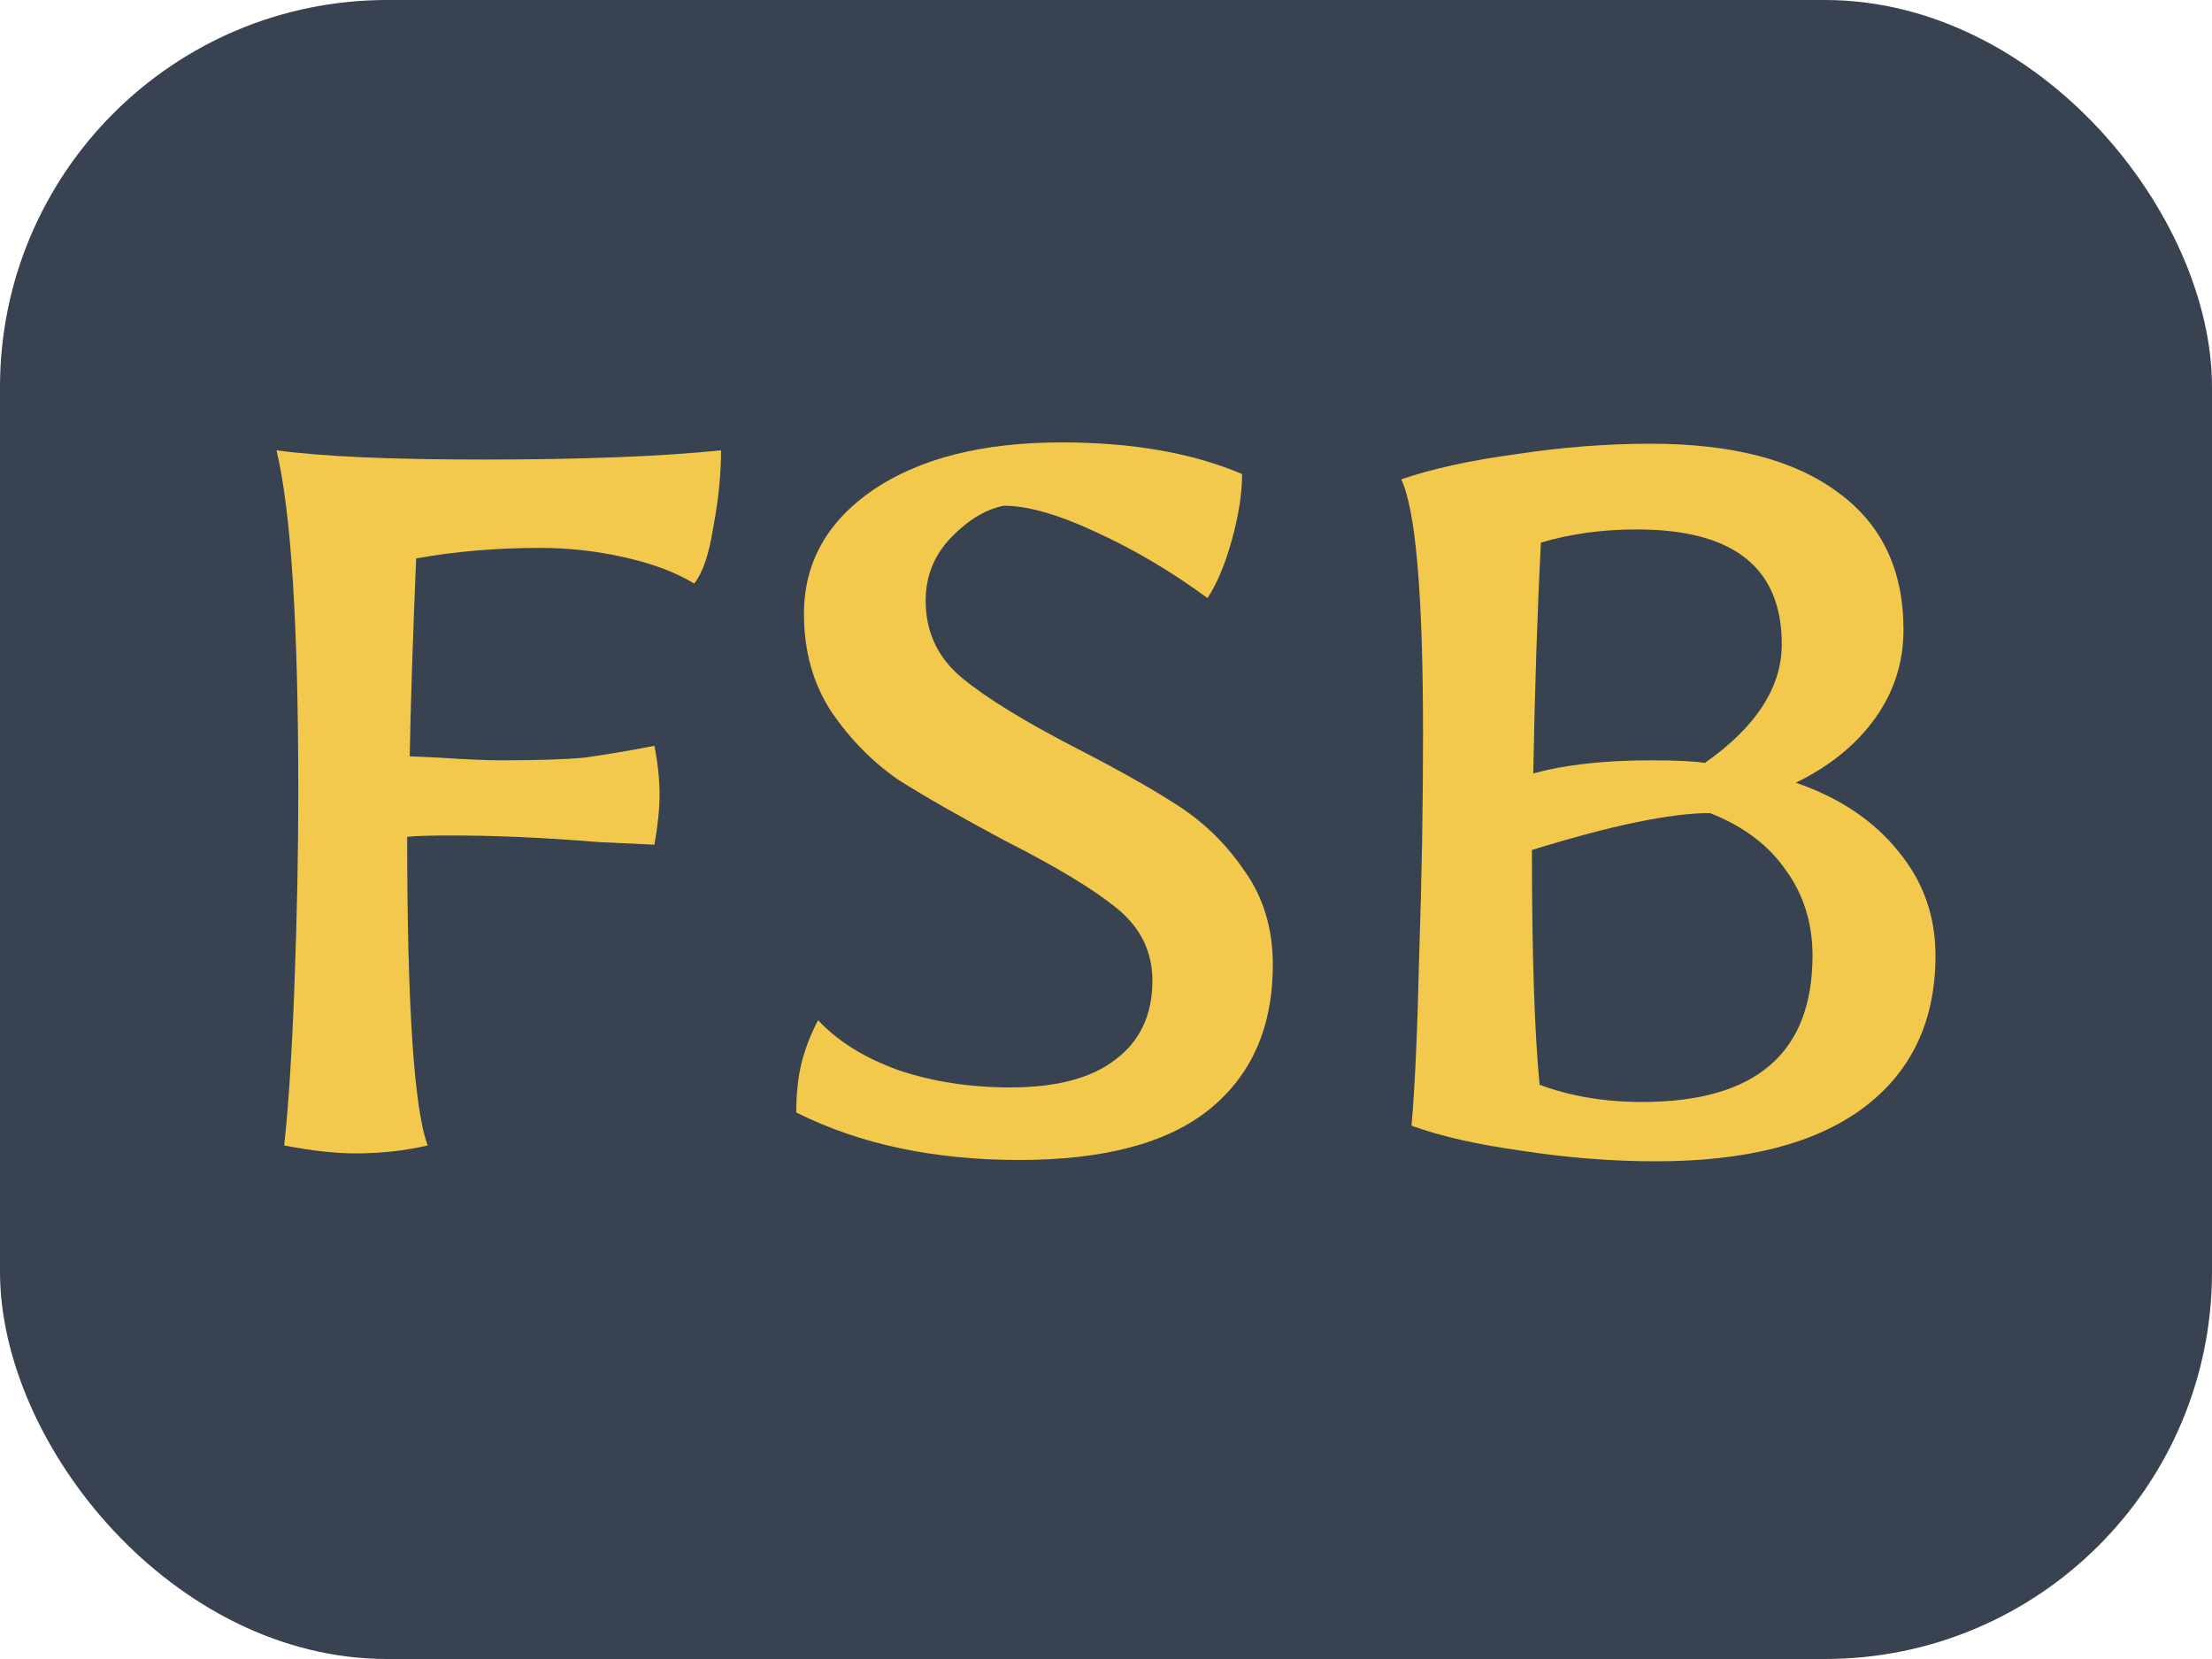 <svg width="40" height="30" viewBox="0 0 40 30" fill="none" xmlns="http://www.w3.org/2000/svg">
<rect x="40" y="30" width="40" height="30" rx="7" transform="rotate(-180 40 30)" fill="#384250"/>
<path d="M6.436 20.857C6.066 20.857 5.633 20.809 5.139 20.714C5.216 20.014 5.278 19.052 5.324 17.828C5.371 16.587 5.394 15.418 5.394 14.321C5.394 11.3 5.263 9.24 5 8.143C5.803 8.254 7.046 8.31 8.73 8.31C10.537 8.31 11.973 8.254 13.039 8.143C13.039 8.572 12.993 9.034 12.9 9.527C12.823 10.02 12.707 10.361 12.553 10.552C12.213 10.346 11.788 10.187 11.278 10.075C10.784 9.964 10.282 9.908 9.772 9.908C8.969 9.908 8.22 9.972 7.525 10.099C7.463 11.594 7.425 12.787 7.409 13.677L7.942 13.701C8.436 13.733 8.807 13.749 9.054 13.749C9.718 13.749 10.22 13.733 10.56 13.701C10.915 13.653 11.34 13.582 11.834 13.486C11.896 13.804 11.927 14.098 11.927 14.369C11.927 14.623 11.896 14.925 11.834 15.275L10.815 15.227C9.857 15.148 8.969 15.108 8.151 15.108C7.78 15.108 7.518 15.116 7.363 15.132C7.363 18.185 7.487 20.046 7.734 20.714C7.317 20.809 6.884 20.857 6.436 20.857Z" fill="#F2C94C"/>
<path d="M18.43 20.976C16.885 20.976 15.542 20.69 14.399 20.117C14.399 19.784 14.43 19.489 14.491 19.235C14.553 18.98 14.653 18.718 14.793 18.448C15.148 18.829 15.634 19.131 16.252 19.354C16.87 19.561 17.542 19.664 18.268 19.664C19.102 19.664 19.735 19.497 20.167 19.163C20.615 18.829 20.839 18.352 20.839 17.732C20.839 17.207 20.623 16.77 20.191 16.42C19.758 16.07 19.086 15.665 18.175 15.204C17.372 14.774 16.731 14.409 16.252 14.106C15.789 13.788 15.387 13.383 15.047 12.89C14.708 12.381 14.538 11.785 14.538 11.101C14.538 10.179 14.955 9.431 15.789 8.859C16.638 8.286 17.773 8 19.194 8C20.476 8 21.565 8.191 22.461 8.572C22.461 8.922 22.399 9.32 22.276 9.765C22.152 10.21 22.005 10.56 21.835 10.815C21.187 10.338 20.515 9.94 19.82 9.622C19.14 9.304 18.584 9.145 18.152 9.145C17.827 9.209 17.511 9.399 17.202 9.717C16.893 10.036 16.739 10.417 16.739 10.862C16.739 11.435 16.962 11.904 17.41 12.27C17.858 12.636 18.546 13.057 19.472 13.534C20.245 13.931 20.862 14.281 21.326 14.584C21.789 14.886 22.183 15.275 22.507 15.752C22.847 16.229 23.017 16.794 23.017 17.446C23.017 18.575 22.631 19.45 21.858 20.07C21.102 20.674 19.959 20.976 18.43 20.976Z" fill="#F2C94C"/>
<path d="M29.95 21C29.146 21 28.335 20.936 27.517 20.809C26.714 20.698 26.05 20.547 25.525 20.356C25.586 19.656 25.633 18.623 25.664 17.255C25.71 15.887 25.733 14.56 25.733 13.272C25.733 10.759 25.602 9.224 25.339 8.668C25.895 8.477 26.583 8.326 27.401 8.215C28.235 8.087 29.054 8.024 29.857 8.024C31.324 8.024 32.452 8.318 33.239 8.906C34.027 9.479 34.421 10.306 34.421 11.387C34.421 11.976 34.251 12.508 33.911 12.985C33.571 13.462 33.093 13.852 32.475 14.154C33.263 14.425 33.88 14.838 34.328 15.395C34.776 15.935 35 16.563 35 17.279C35 18.472 34.56 19.394 33.679 20.046C32.815 20.682 31.571 21 29.95 21ZM27.726 13.987C28.297 13.828 29.007 13.749 29.857 13.749C30.305 13.749 30.629 13.764 30.83 13.796C31.757 13.144 32.22 12.429 32.22 11.649C32.22 10.266 31.347 9.574 29.602 9.574C28.969 9.574 28.39 9.654 27.864 9.813C27.803 10.99 27.756 12.381 27.726 13.987ZM29.695 19.927C31.749 19.927 32.776 19.044 32.776 17.279C32.776 16.691 32.614 16.174 32.289 15.728C31.98 15.283 31.525 14.941 30.923 14.703C30.212 14.703 29.139 14.925 27.702 15.371C27.702 17.263 27.749 18.678 27.841 19.616C28.397 19.823 29.015 19.927 29.695 19.927Z" fill="#F2C94C"/>
</svg>

